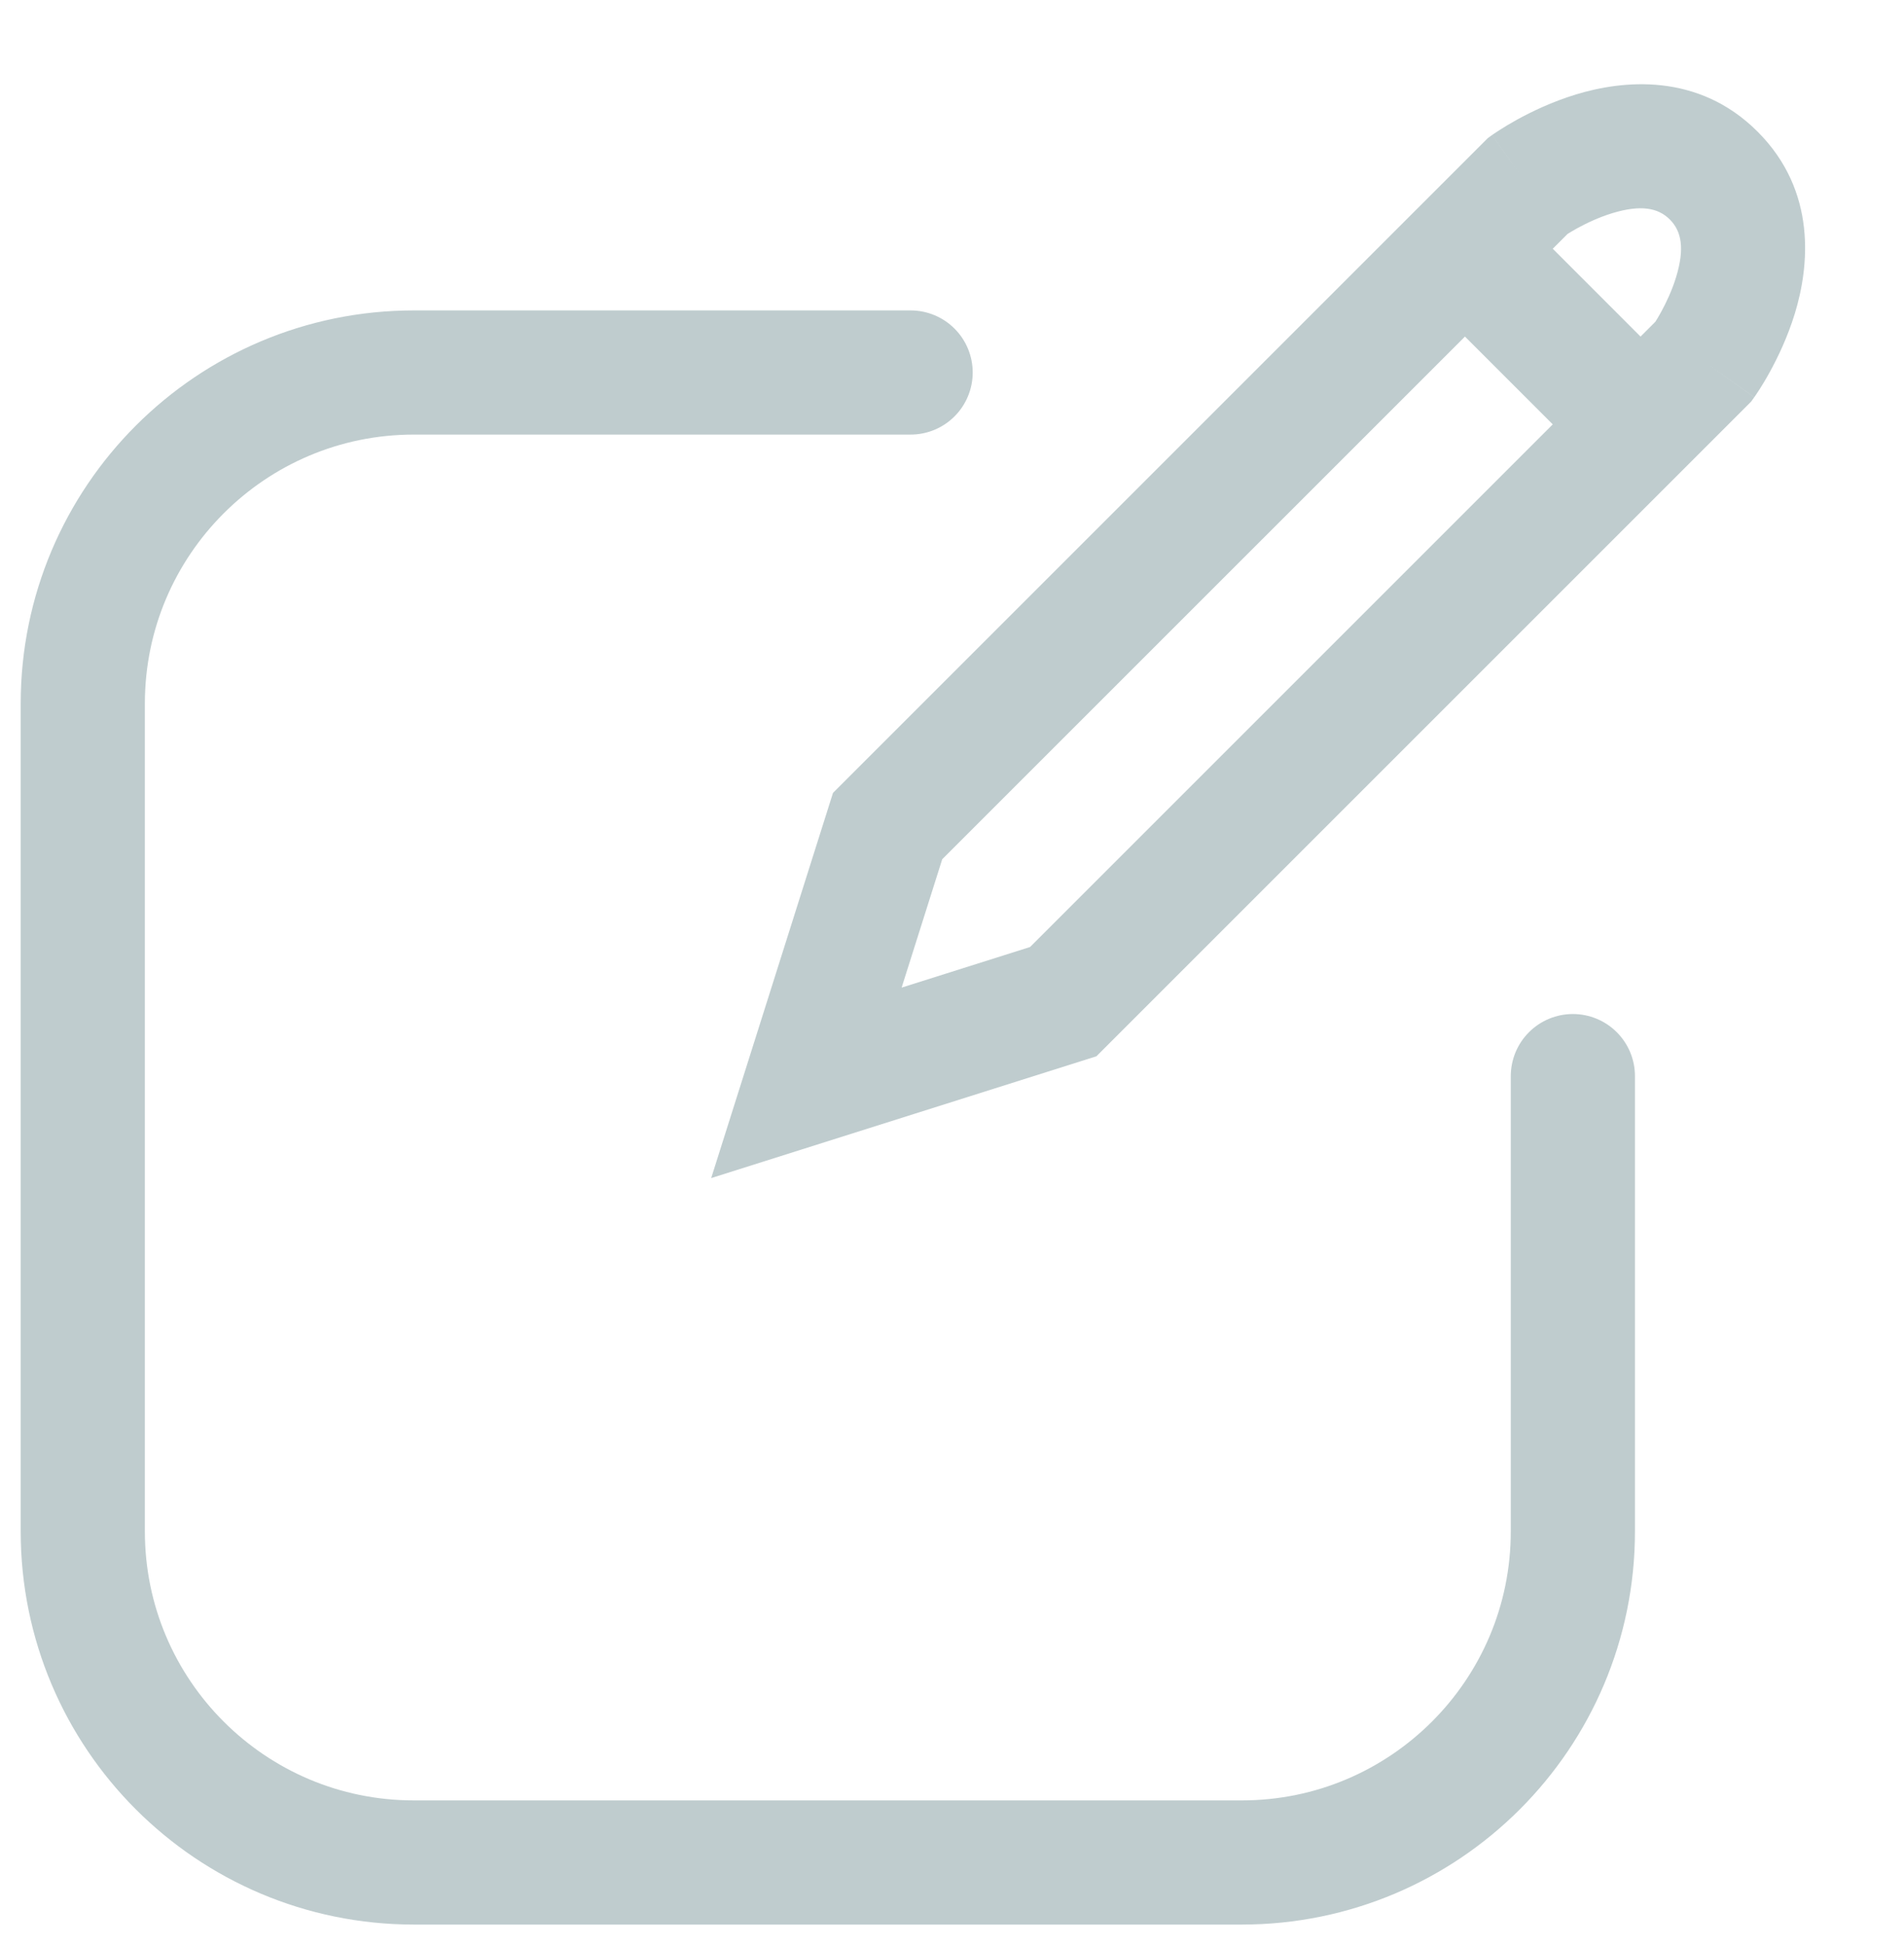 <svg width="46" height="47" viewBox="0 0 46 47" fill="none" xmlns="http://www.w3.org/2000/svg">
<path d="M38 26V37C38 41.418 34.418 45 30 45H10C5.582 45 2 41.418 2 37V17C2 12.582 5.582 9 10 9H22" stroke="#BFCCCE" stroke-width="3" stroke-linecap="round"/>
<path fill-rule="evenodd" clip-rule="evenodd" d="M20.125 19.157L17.182 28.464L26.489 25.521L42.309 9.701L42.381 9.599L41.16 8.728C42.381 9.599 42.382 9.599 42.382 9.598L42.383 9.597L42.384 9.595L42.388 9.59L42.397 9.577C42.404 9.567 42.413 9.554 42.423 9.539C42.444 9.508 42.472 9.466 42.505 9.415C42.57 9.313 42.658 9.17 42.754 8.995C42.945 8.649 43.186 8.152 43.364 7.571C43.705 6.453 43.908 4.627 42.464 3.182C41.019 1.737 39.193 1.941 38.075 2.282C37.493 2.46 36.996 2.701 36.651 2.891C36.476 2.988 36.333 3.075 36.231 3.141C36.179 3.174 36.138 3.201 36.107 3.222C36.091 3.233 36.078 3.242 36.068 3.249L36.055 3.258L36.05 3.262L36.048 3.263L36.047 3.264C36.047 3.264 36.046 3.264 36.918 4.485L36.046 3.264L35.945 3.337L20.125 19.157ZM40.128 7.545C40.075 7.641 40.028 7.719 39.993 7.774L39.635 8.132L37.514 6.01L37.872 5.652C37.927 5.618 38.005 5.571 38.1 5.518C38.327 5.393 38.627 5.25 38.951 5.151C39.644 4.94 40.061 5.022 40.342 5.303C40.624 5.585 40.706 6.001 40.494 6.695C40.395 7.019 40.252 7.319 40.128 7.545ZM35.393 8.132L22.764 20.76L21.783 23.862L24.886 22.881L37.514 10.253L35.393 8.132Z" fill="#BFCCCE"/>
</svg>
